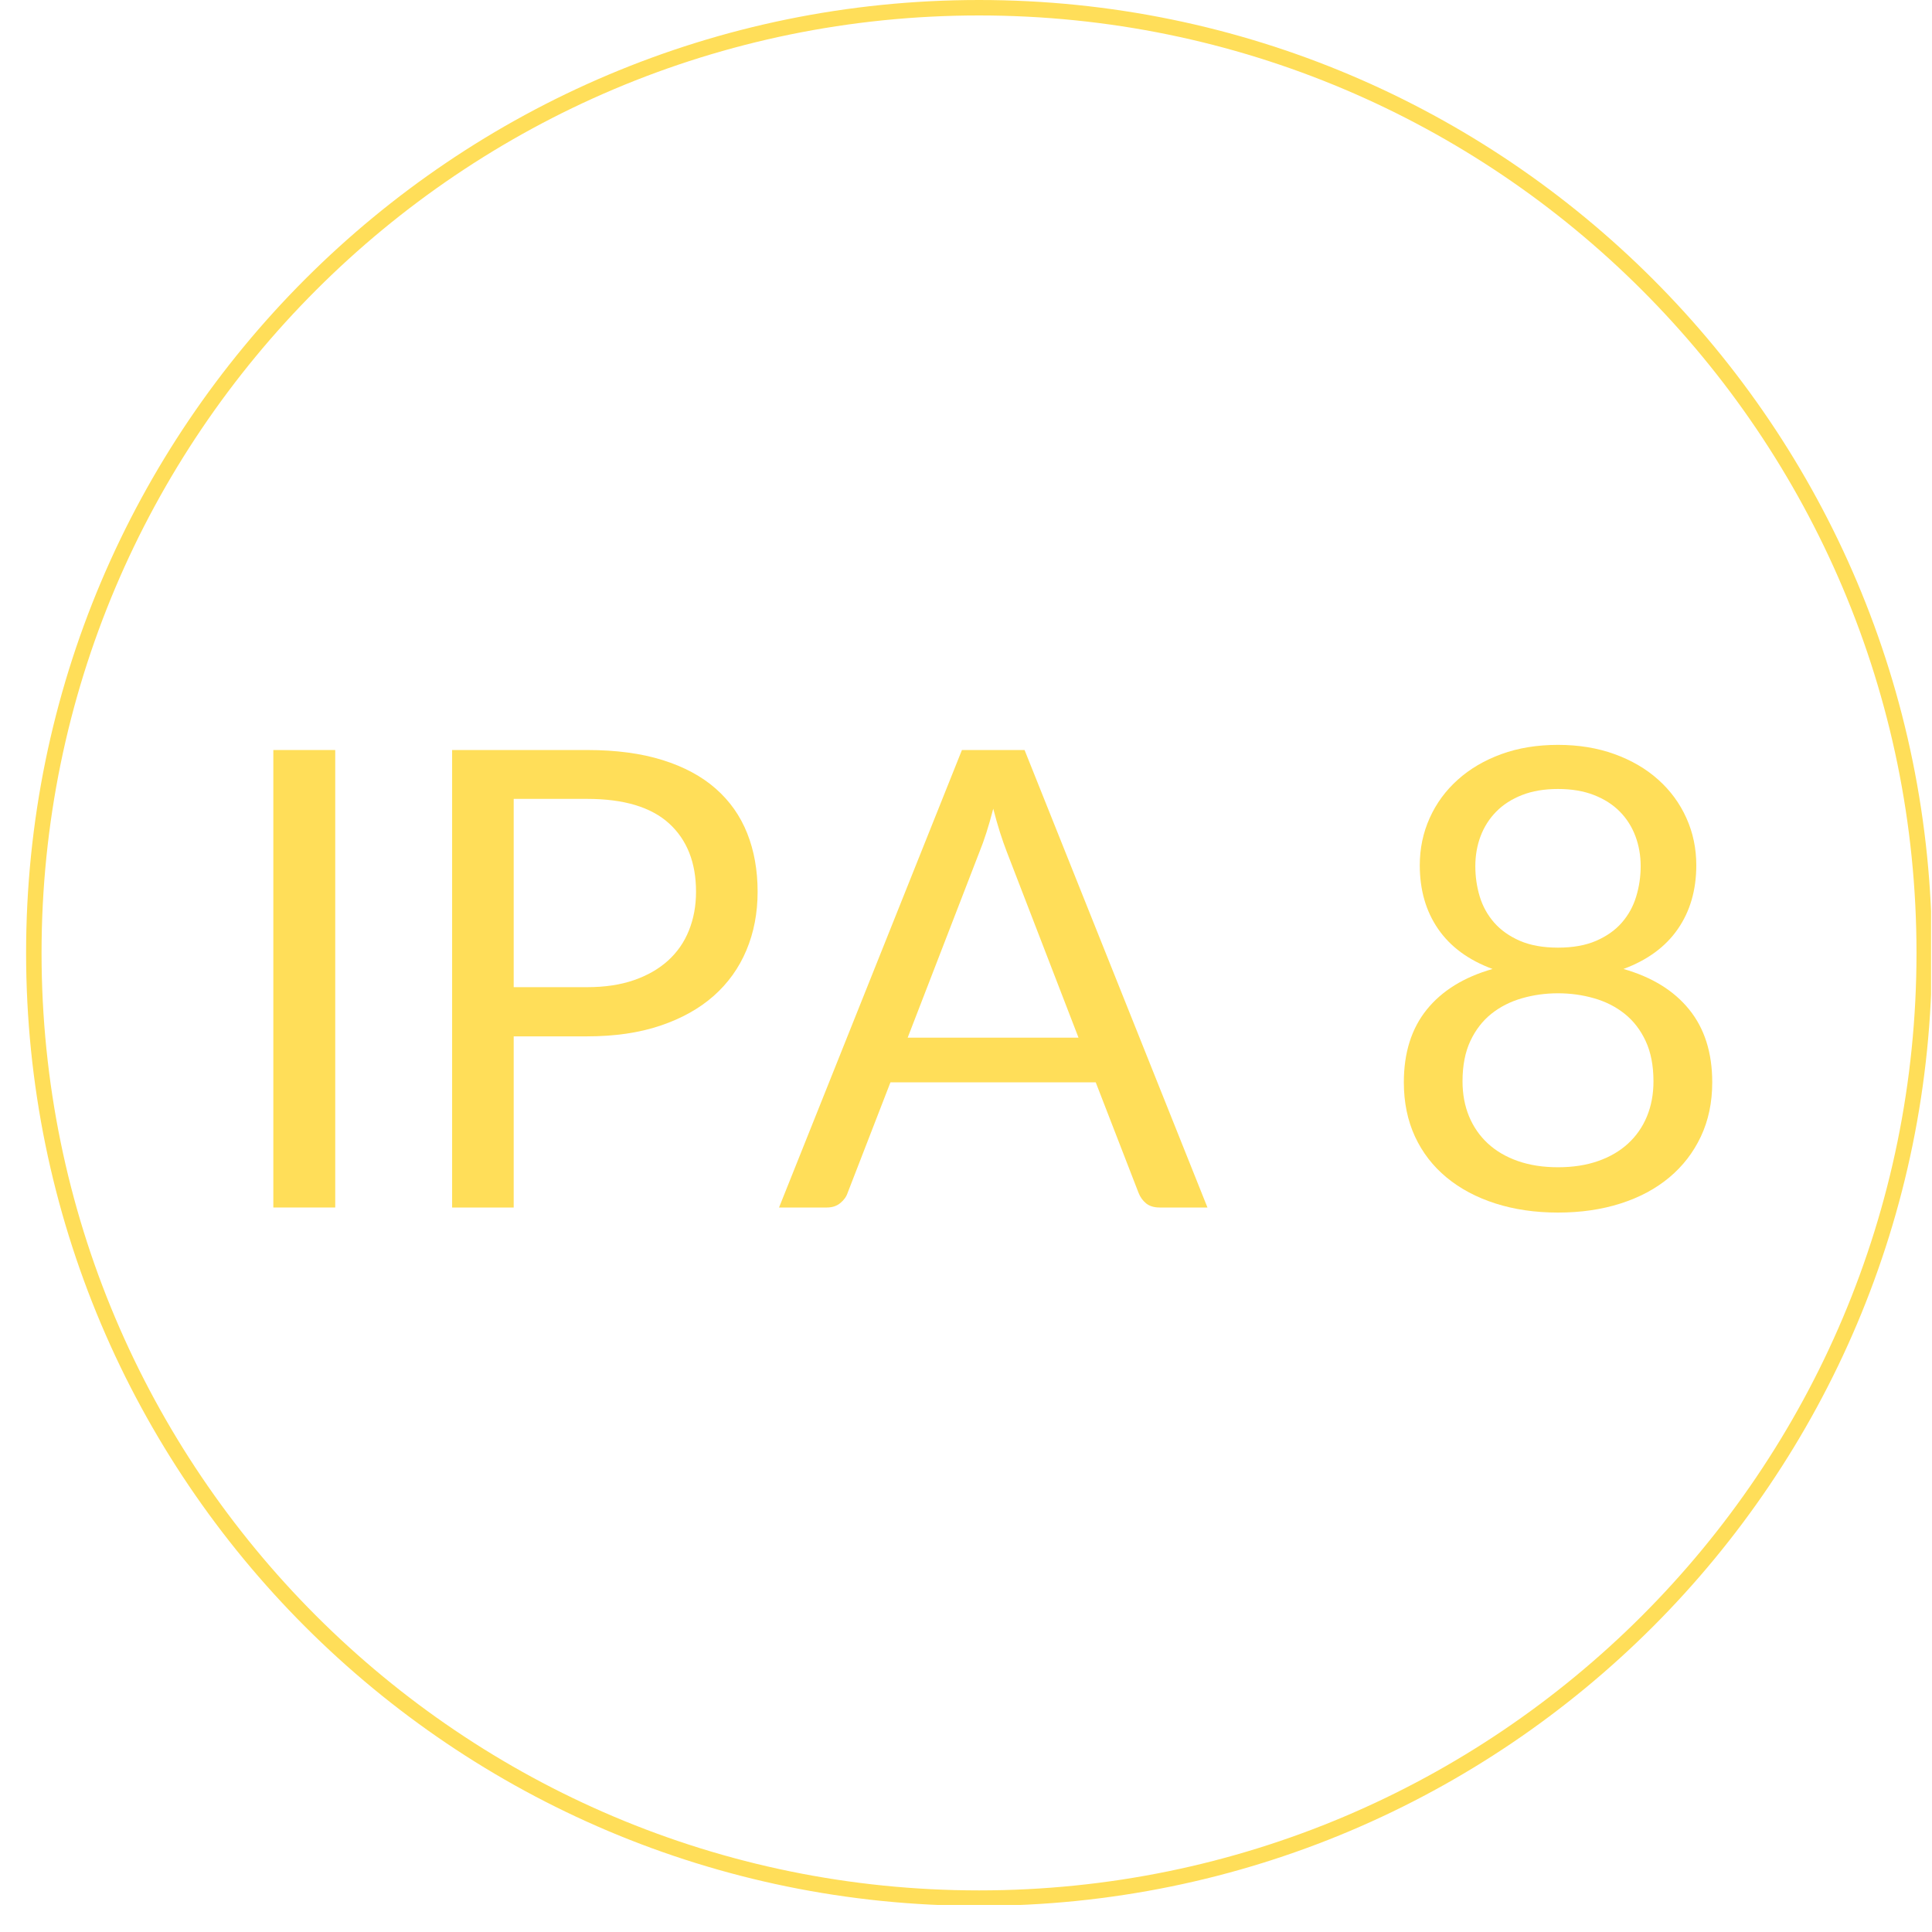 <svg xmlns="http://www.w3.org/2000/svg" xmlns:xlink="http://www.w3.org/1999/xlink" width="500" zoomAndPan="magnify" viewBox="0 0 375 375" height="500" preserveAspectRatio="xMidYMid meet" version="1.0"><defs><g/><clipPath id="f570605b3c"><path d="M 5.066 0 L 374.816 0 L 374.816 369.75 L 5.066 369.75 Z M 5.066 0 " clip-rule="nonzero"/></clipPath><clipPath id="84d8cc97a4"><path d="M 190.027 0 C 87.879 0 5.066 82.812 5.066 184.961 C 5.066 287.113 87.879 369.926 190.027 369.926 C 292.18 369.926 374.992 287.113 374.992 184.961 C 374.992 82.812 292.18 0 190.027 0 Z M 190.027 0 " clip-rule="nonzero"/></clipPath></defs><g clip-path="url(#f570605b3c)"><g clip-path="url(#84d8cc97a4)"><path stroke-linecap="butt" transform="matrix(0.75, 0, 0, 0.75, 5.066, 0)" fill="none" stroke-linejoin="miter" d="M 246.615 -0 C 110.417 -0 0 110.417 0 246.615 C 0 382.818 110.417 493.234 246.615 493.234 C 382.818 493.234 493.235 382.818 493.235 246.615 C 493.235 110.417 382.818 -0 246.615 -0 Z M 246.615 -0 " stroke="#ffde59" stroke-width="8" stroke-opacity="1" stroke-miterlimit="4"/></g></g><g fill="#ffde59" fill-opacity="1"><g transform="translate(41.709, 234.375)"><g><path d="M 23.359 0 L 11.344 0 L 11.344 -88.797 L 23.359 -88.797 Z M 23.359 0 "/></g></g></g><g fill="#ffde59" fill-opacity="1"><g transform="translate(76.411, 234.375)"><g><path d="M 37.547 -42.766 C 40.984 -42.766 44.008 -43.219 46.625 -44.125 C 49.25 -45.031 51.457 -46.297 53.25 -47.922 C 55.051 -49.555 56.406 -51.508 57.312 -53.781 C 58.227 -56.062 58.688 -58.562 58.688 -61.281 C 58.688 -66.945 56.941 -71.367 53.453 -74.547 C 49.961 -77.723 44.66 -79.312 37.547 -79.312 L 23.297 -79.312 L 23.297 -42.766 Z M 37.547 -88.797 C 43.172 -88.797 48.055 -88.145 52.203 -86.844 C 56.359 -85.539 59.797 -83.691 62.516 -81.297 C 65.242 -78.898 67.281 -76.008 68.625 -72.625 C 69.969 -69.238 70.641 -65.457 70.641 -61.281 C 70.641 -57.156 69.914 -53.375 68.469 -49.938 C 67.031 -46.508 64.914 -43.555 62.125 -41.078 C 59.332 -38.609 55.879 -36.68 51.766 -35.297 C 47.66 -33.91 42.922 -33.219 37.547 -33.219 L 23.297 -33.219 L 23.297 0 L 11.344 0 L 11.344 -88.797 Z M 37.547 -88.797 "/></g></g></g><g fill="#ffde59" fill-opacity="1"><g transform="translate(150.836, 234.375)"><g><path d="M 58.5 -32.969 L 44.562 -69.094 C 44.145 -70.164 43.707 -71.414 43.25 -72.844 C 42.801 -74.27 42.367 -75.789 41.953 -77.406 C 41.086 -74.051 40.195 -71.258 39.281 -69.031 L 25.344 -32.969 Z M 83.531 0 L 74.234 0 C 73.16 0 72.289 -0.266 71.625 -0.797 C 70.969 -1.336 70.477 -2.02 70.156 -2.844 L 61.844 -24.297 L 22 -24.297 L 13.688 -2.844 C 13.445 -2.102 12.973 -1.441 12.266 -0.859 C 11.566 -0.285 10.703 0 9.672 0 L 0.375 0 L 35.875 -88.797 L 48.031 -88.797 Z M 83.531 0 "/></g></g></g><g fill="#ffde59" fill-opacity="1"><g transform="translate(234.741, 234.375)"><g/></g></g><g fill="#ffde59" fill-opacity="1"><g transform="translate(266.469, 234.375)"><g><path d="M 35.938 -7.812 C 38.832 -7.812 41.426 -8.211 43.719 -9.016 C 46.008 -9.816 47.953 -10.953 49.547 -12.422 C 51.141 -13.891 52.359 -15.645 53.203 -17.688 C 54.047 -19.738 54.469 -22.004 54.469 -24.484 C 54.469 -27.535 53.961 -30.145 52.953 -32.312 C 51.941 -34.477 50.578 -36.242 48.859 -37.609 C 47.148 -38.973 45.176 -39.973 42.938 -40.609 C 40.707 -41.254 38.375 -41.578 35.938 -41.578 C 33.5 -41.578 31.164 -41.254 28.938 -40.609 C 26.707 -39.973 24.734 -38.973 23.016 -37.609 C 21.305 -36.242 19.941 -34.477 18.922 -32.312 C 17.91 -30.145 17.406 -27.535 17.406 -24.484 C 17.406 -22.004 17.828 -19.738 18.672 -17.688 C 19.523 -15.645 20.742 -13.891 22.328 -12.422 C 23.922 -10.953 25.863 -9.816 28.156 -9.016 C 30.457 -8.211 33.051 -7.812 35.938 -7.812 Z M 35.938 -81.234 C 33.289 -81.234 30.969 -80.844 28.969 -80.062 C 26.969 -79.281 25.297 -78.207 23.953 -76.844 C 22.609 -75.477 21.594 -73.883 20.906 -72.062 C 20.227 -70.25 19.891 -68.312 19.891 -66.25 C 19.891 -64.219 20.176 -62.25 20.75 -60.344 C 21.332 -58.445 22.266 -56.766 23.547 -55.297 C 24.828 -53.836 26.488 -52.66 28.531 -51.766 C 30.582 -50.879 33.051 -50.438 35.938 -50.438 C 38.832 -50.438 41.301 -50.879 43.344 -51.766 C 45.395 -52.66 47.055 -53.836 48.328 -55.297 C 49.609 -56.766 50.535 -58.445 51.109 -60.344 C 51.691 -62.25 51.984 -64.219 51.984 -66.25 C 51.984 -68.312 51.645 -70.25 50.969 -72.062 C 50.289 -73.883 49.281 -75.477 47.938 -76.844 C 46.594 -78.207 44.914 -79.281 42.906 -80.062 C 40.906 -80.844 38.582 -81.234 35.938 -81.234 Z M 48.641 -46.297 C 54.18 -44.723 58.438 -42.098 61.406 -38.422 C 64.383 -34.742 65.875 -30.035 65.875 -24.297 C 65.875 -20.41 65.141 -16.906 63.672 -13.781 C 62.203 -10.664 60.156 -8.016 57.531 -5.828 C 54.914 -3.641 51.77 -1.957 48.094 -0.781 C 44.414 0.395 40.363 0.984 35.938 0.984 C 31.52 0.984 27.473 0.395 23.797 -0.781 C 20.117 -1.957 16.957 -3.641 14.312 -5.828 C 11.664 -8.016 9.617 -10.664 8.172 -13.781 C 6.734 -16.906 6.016 -20.41 6.016 -24.297 C 6.016 -30.035 7.5 -34.742 10.469 -38.422 C 13.445 -42.098 17.703 -44.723 23.234 -46.297 C 18.566 -48.023 15.047 -50.613 12.672 -54.062 C 10.297 -57.508 9.109 -61.633 9.109 -66.438 C 9.109 -69.695 9.75 -72.75 11.031 -75.594 C 12.312 -78.445 14.129 -80.926 16.484 -83.031 C 18.836 -85.145 21.656 -86.801 24.938 -88 C 28.227 -89.195 31.895 -89.797 35.938 -89.797 C 39.945 -89.797 43.602 -89.195 46.906 -88 C 50.219 -86.801 53.051 -85.145 55.406 -83.031 C 57.758 -80.926 59.578 -78.445 60.859 -75.594 C 62.141 -72.75 62.781 -69.695 62.781 -66.438 C 62.781 -61.633 61.586 -57.508 59.203 -54.062 C 56.828 -50.613 53.305 -48.023 48.641 -46.297 Z M 48.641 -46.297 "/></g></g></g></svg>